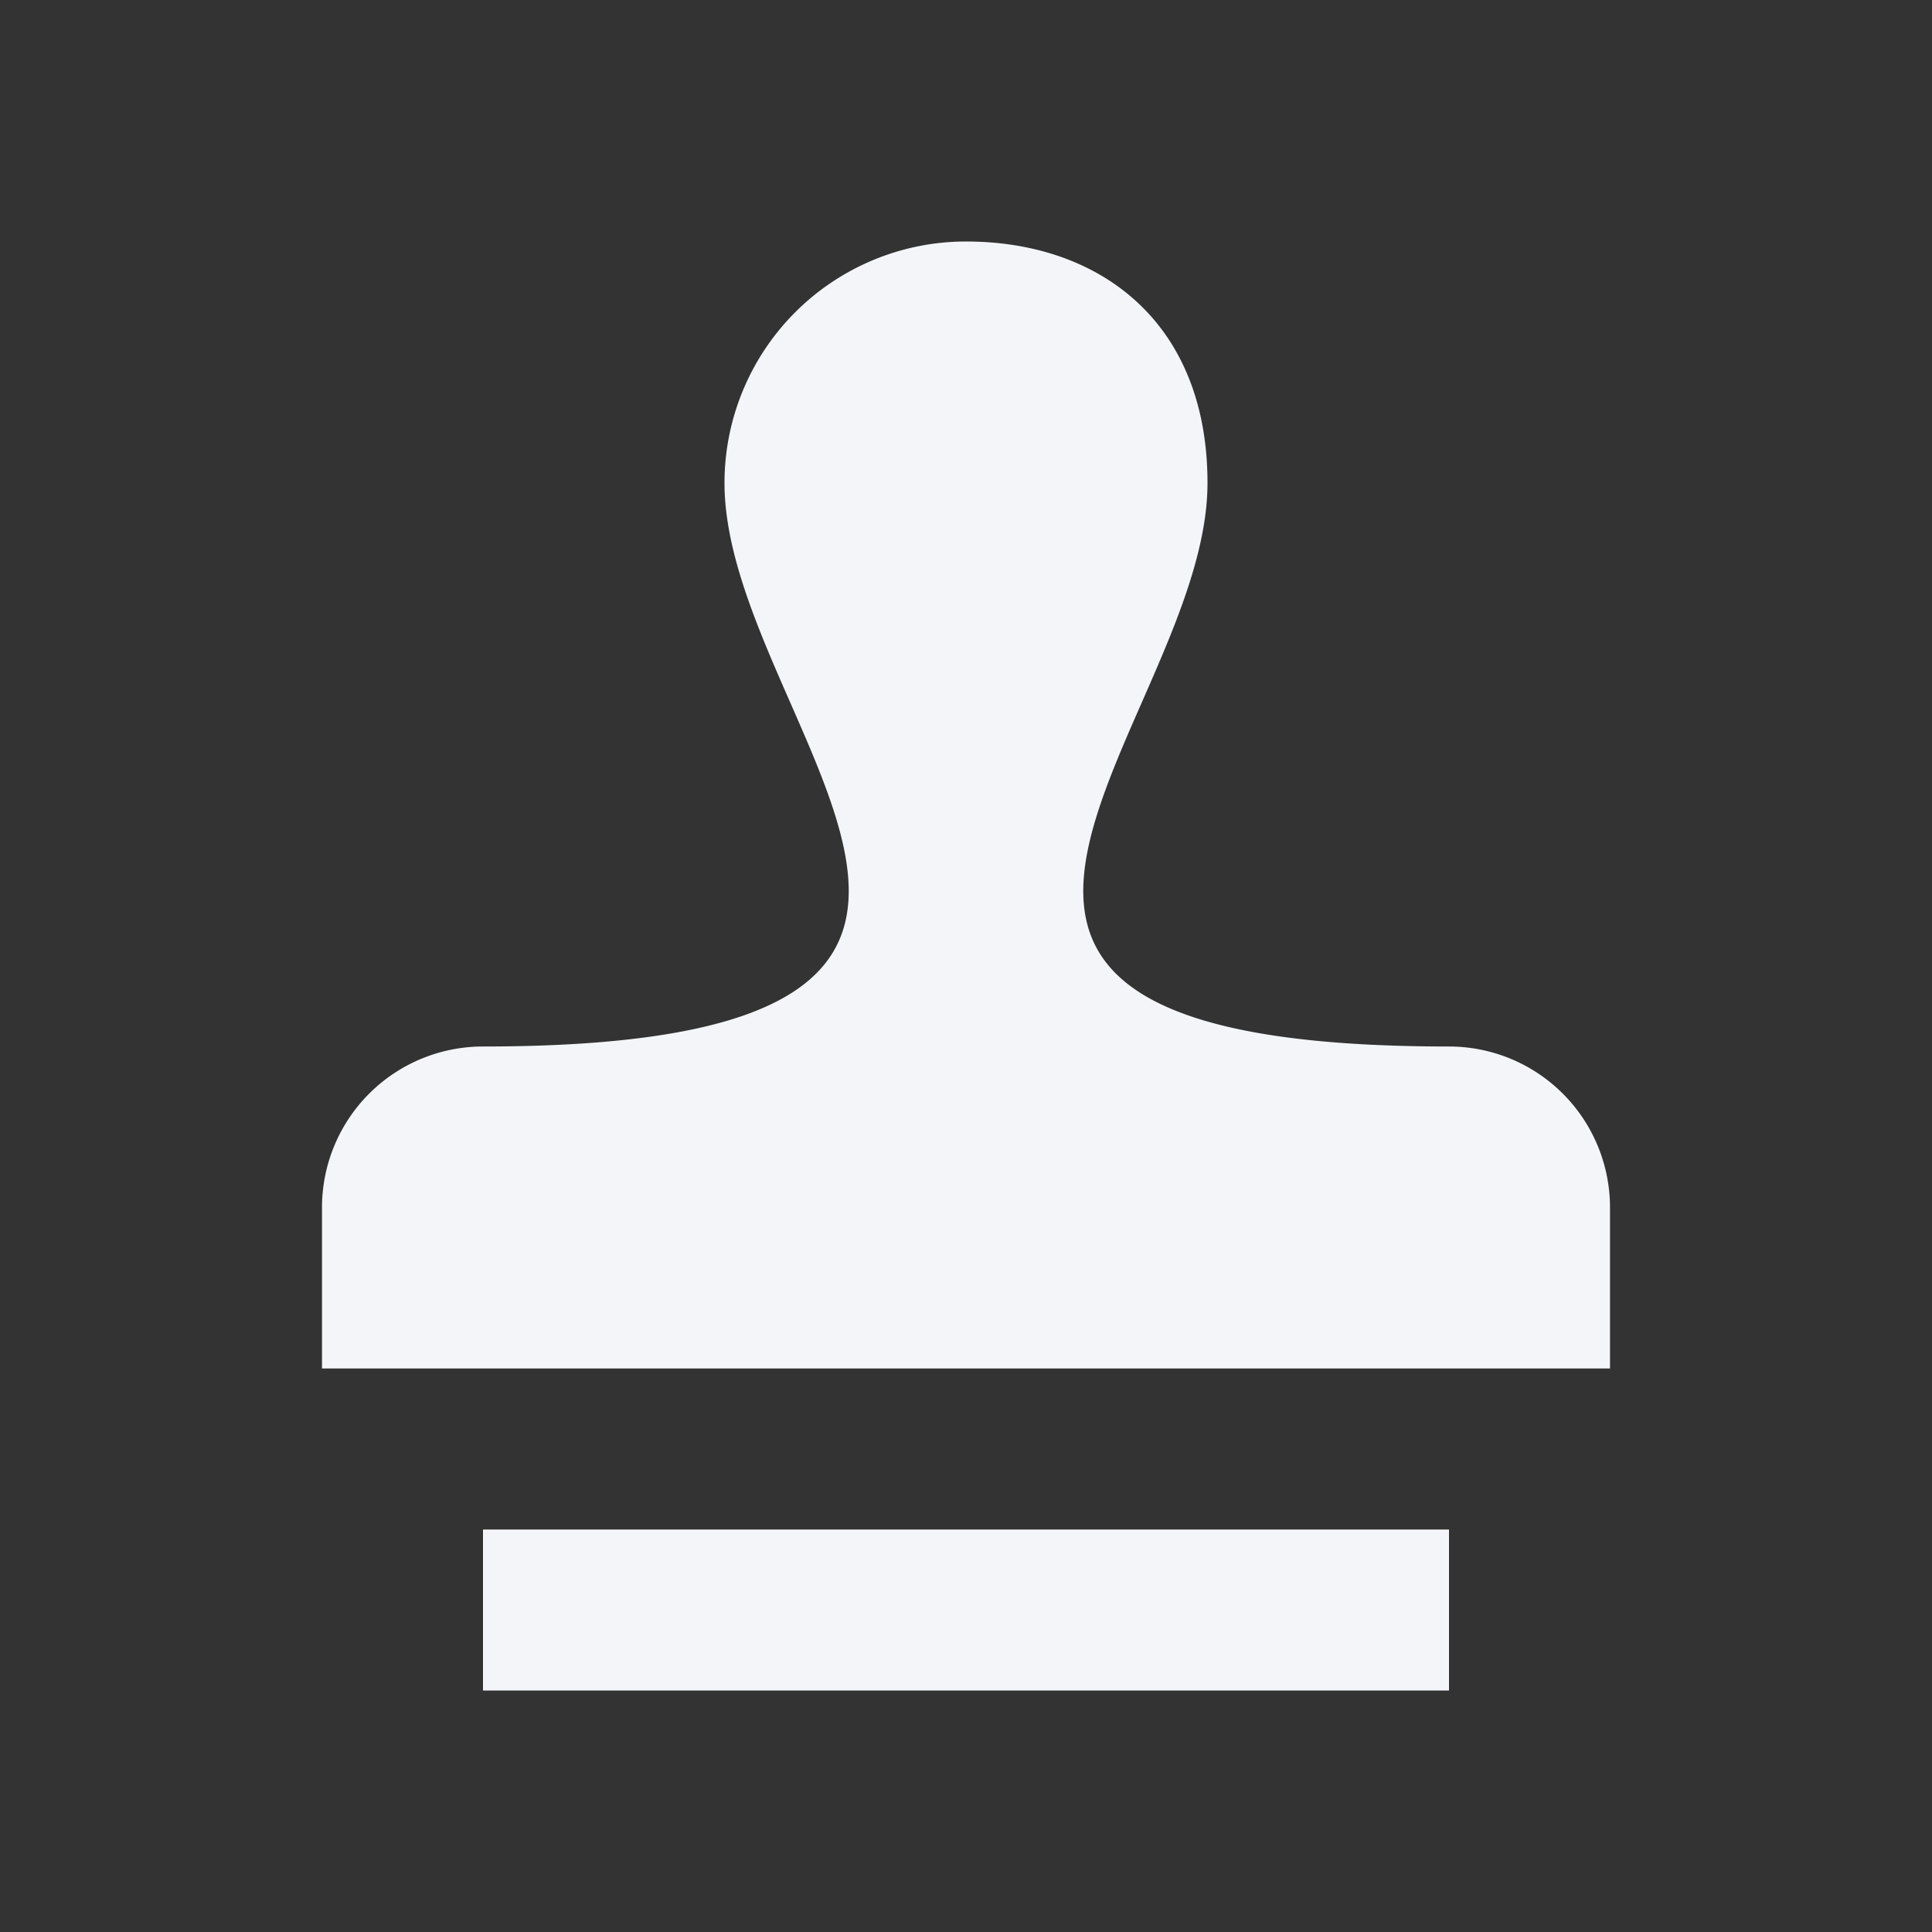 <?xml version="1.0" encoding="UTF-8"?><!DOCTYPE svg PUBLIC "-//W3C//DTD SVG 1.1//EN" "http://www.w3.org/Graphics/SVG/1.1/DTD/svg11.dtd"><svg fill="#f4f5f8" xmlns="http://www.w3.org/2000/svg" xmlns:xlink="http://www.w3.org/1999/xlink" version="1.1" id="mdi-stamper" width="24" height="24" viewBox="0 0 24 24"><rect x="0" y="0" width="24" height="24" fill="#333333" stroke="none"/><path d="M12,3A3,3 0 0,0 9,6C9,9 14,13 6,13A2,2 0 0,0 4,15V17H20V15A2,2 0 0,0 18,13C10,13 15,9 15,6C15,4 13.66,3 12,3M6,19V21H18V19H6Z" /></svg>